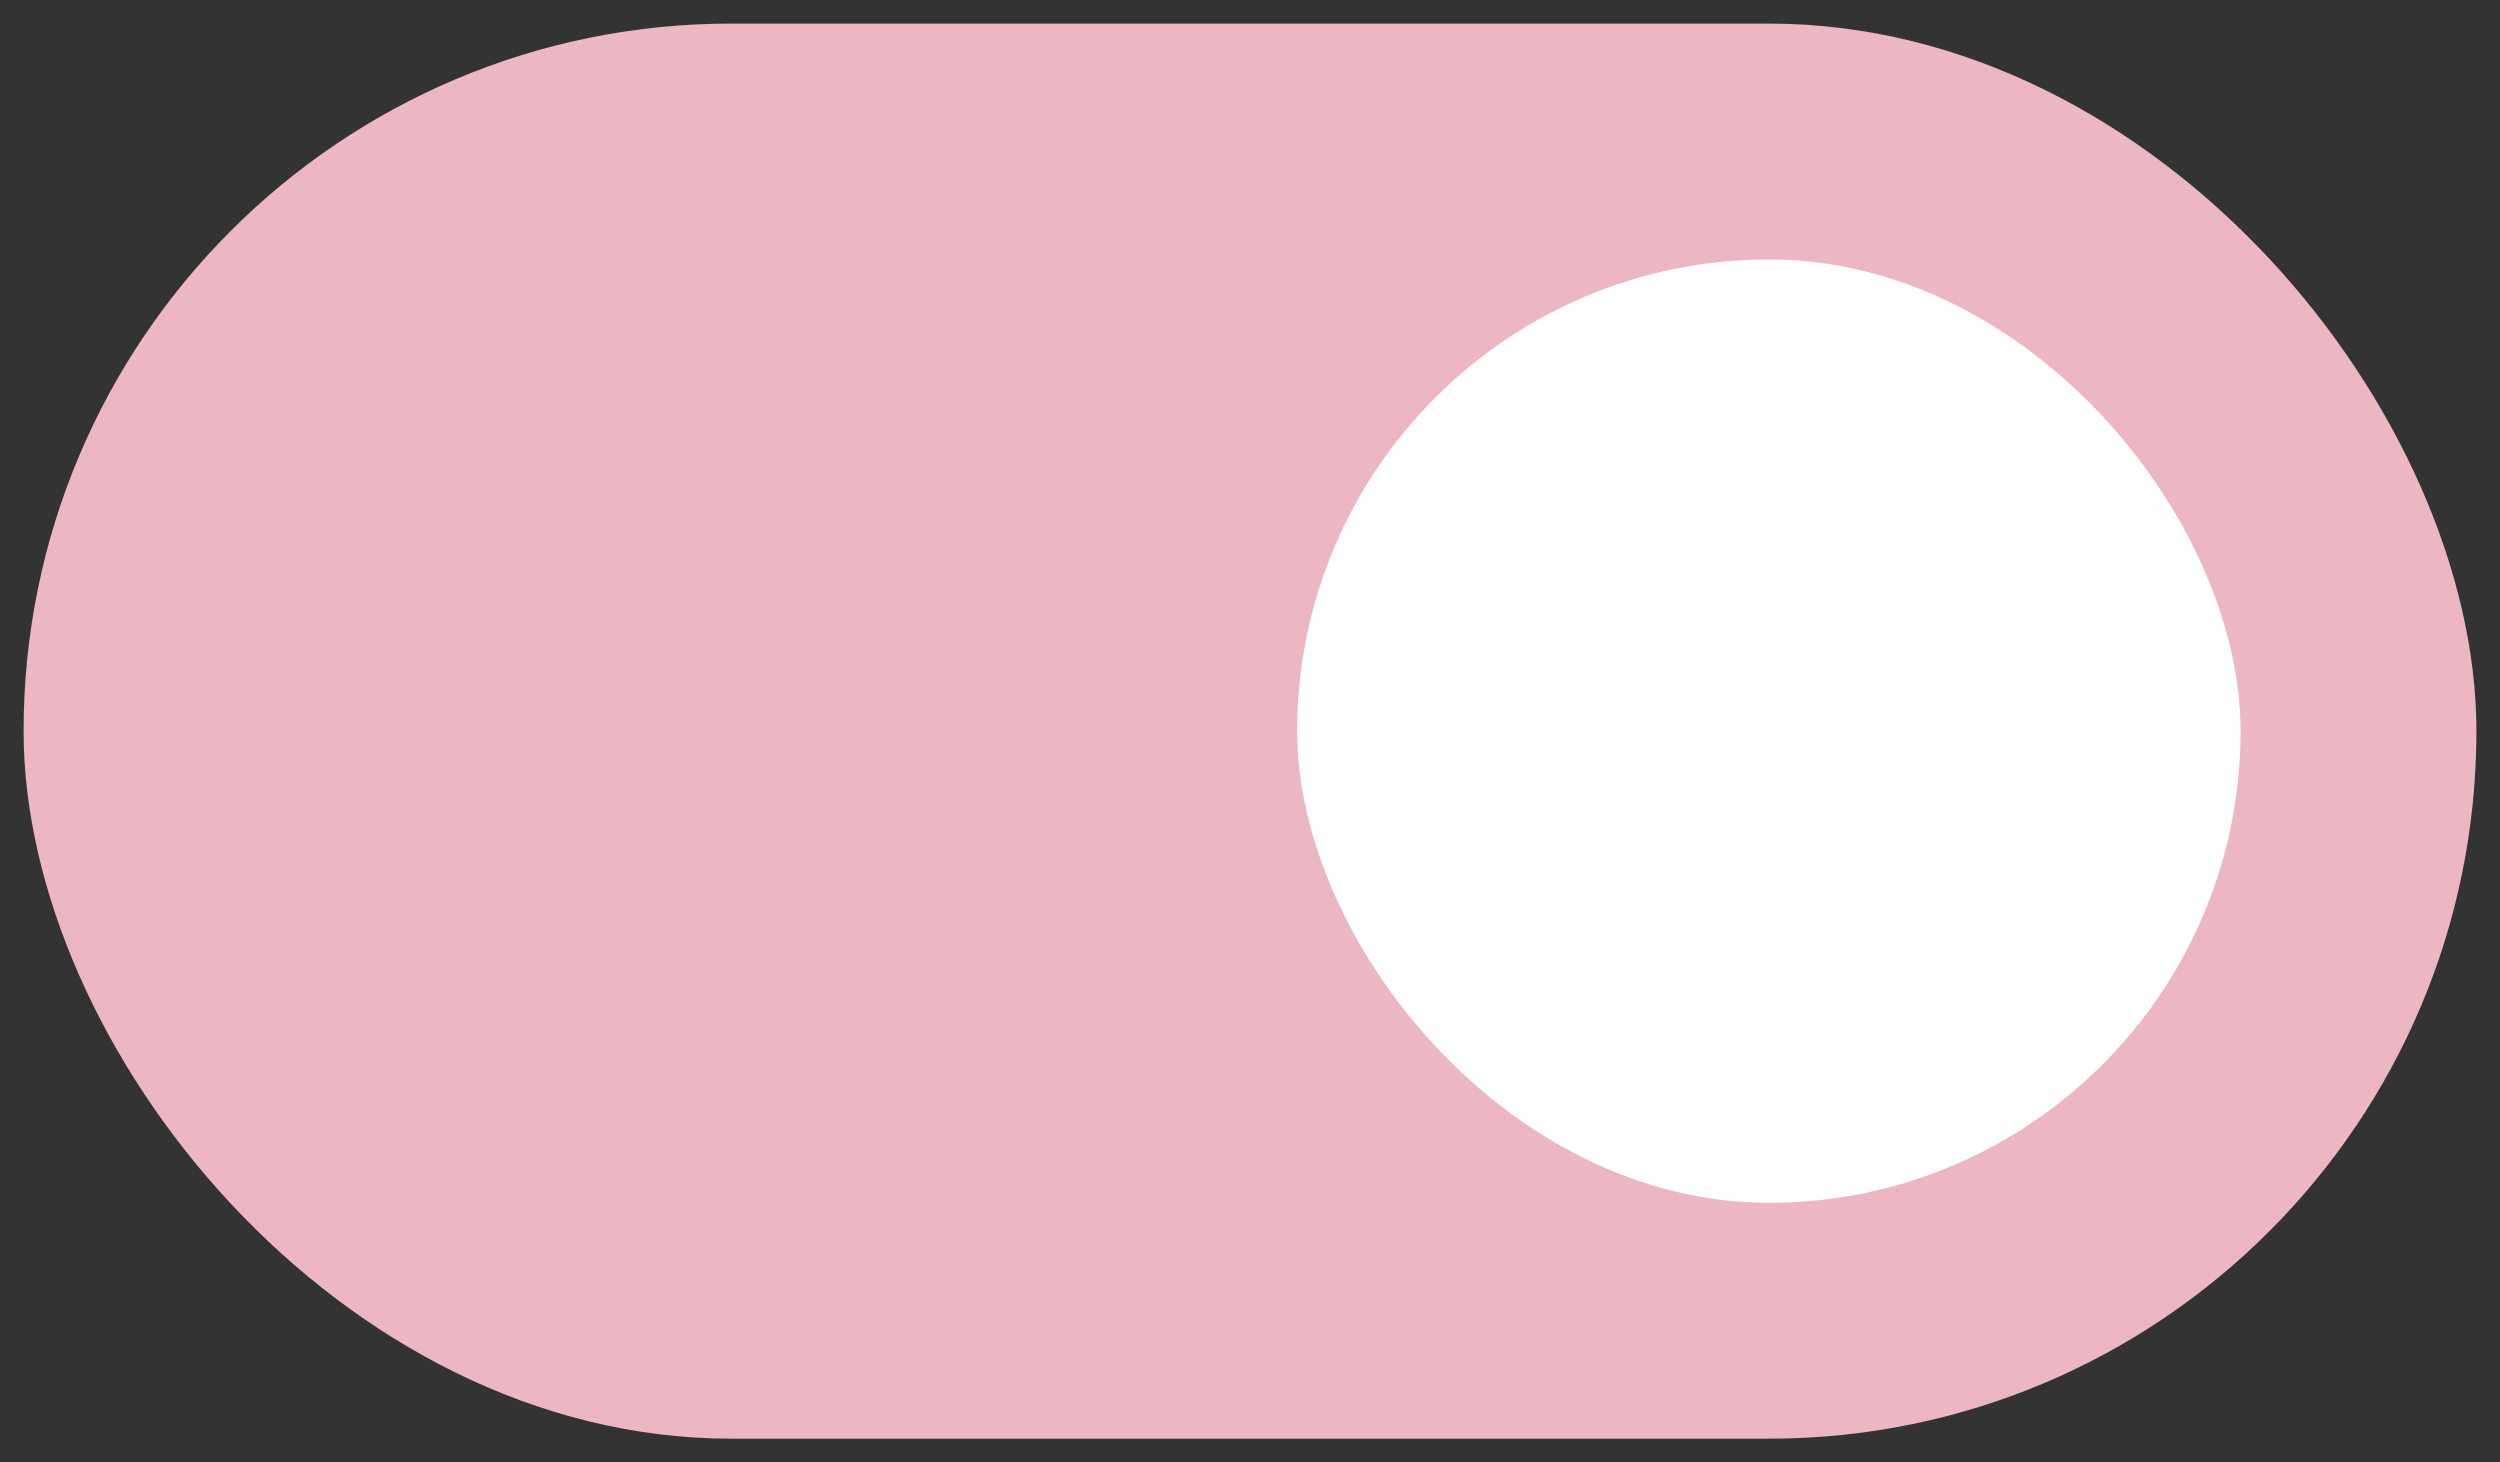 <svg width="53" height="31" viewBox="0 0 53 31" fill="none" xmlns="http://www.w3.org/2000/svg">
<rect x="0" y="0" width="53" height="31" fill="#333333" stroke="none"/>
<rect x="0.5" y="0.5" width="52" height="30" rx="15" fill="#ECB6C3"/>
<rect x="27.5" y="5.5" width="20" height="20" rx="10" fill="white"/>
</svg>
